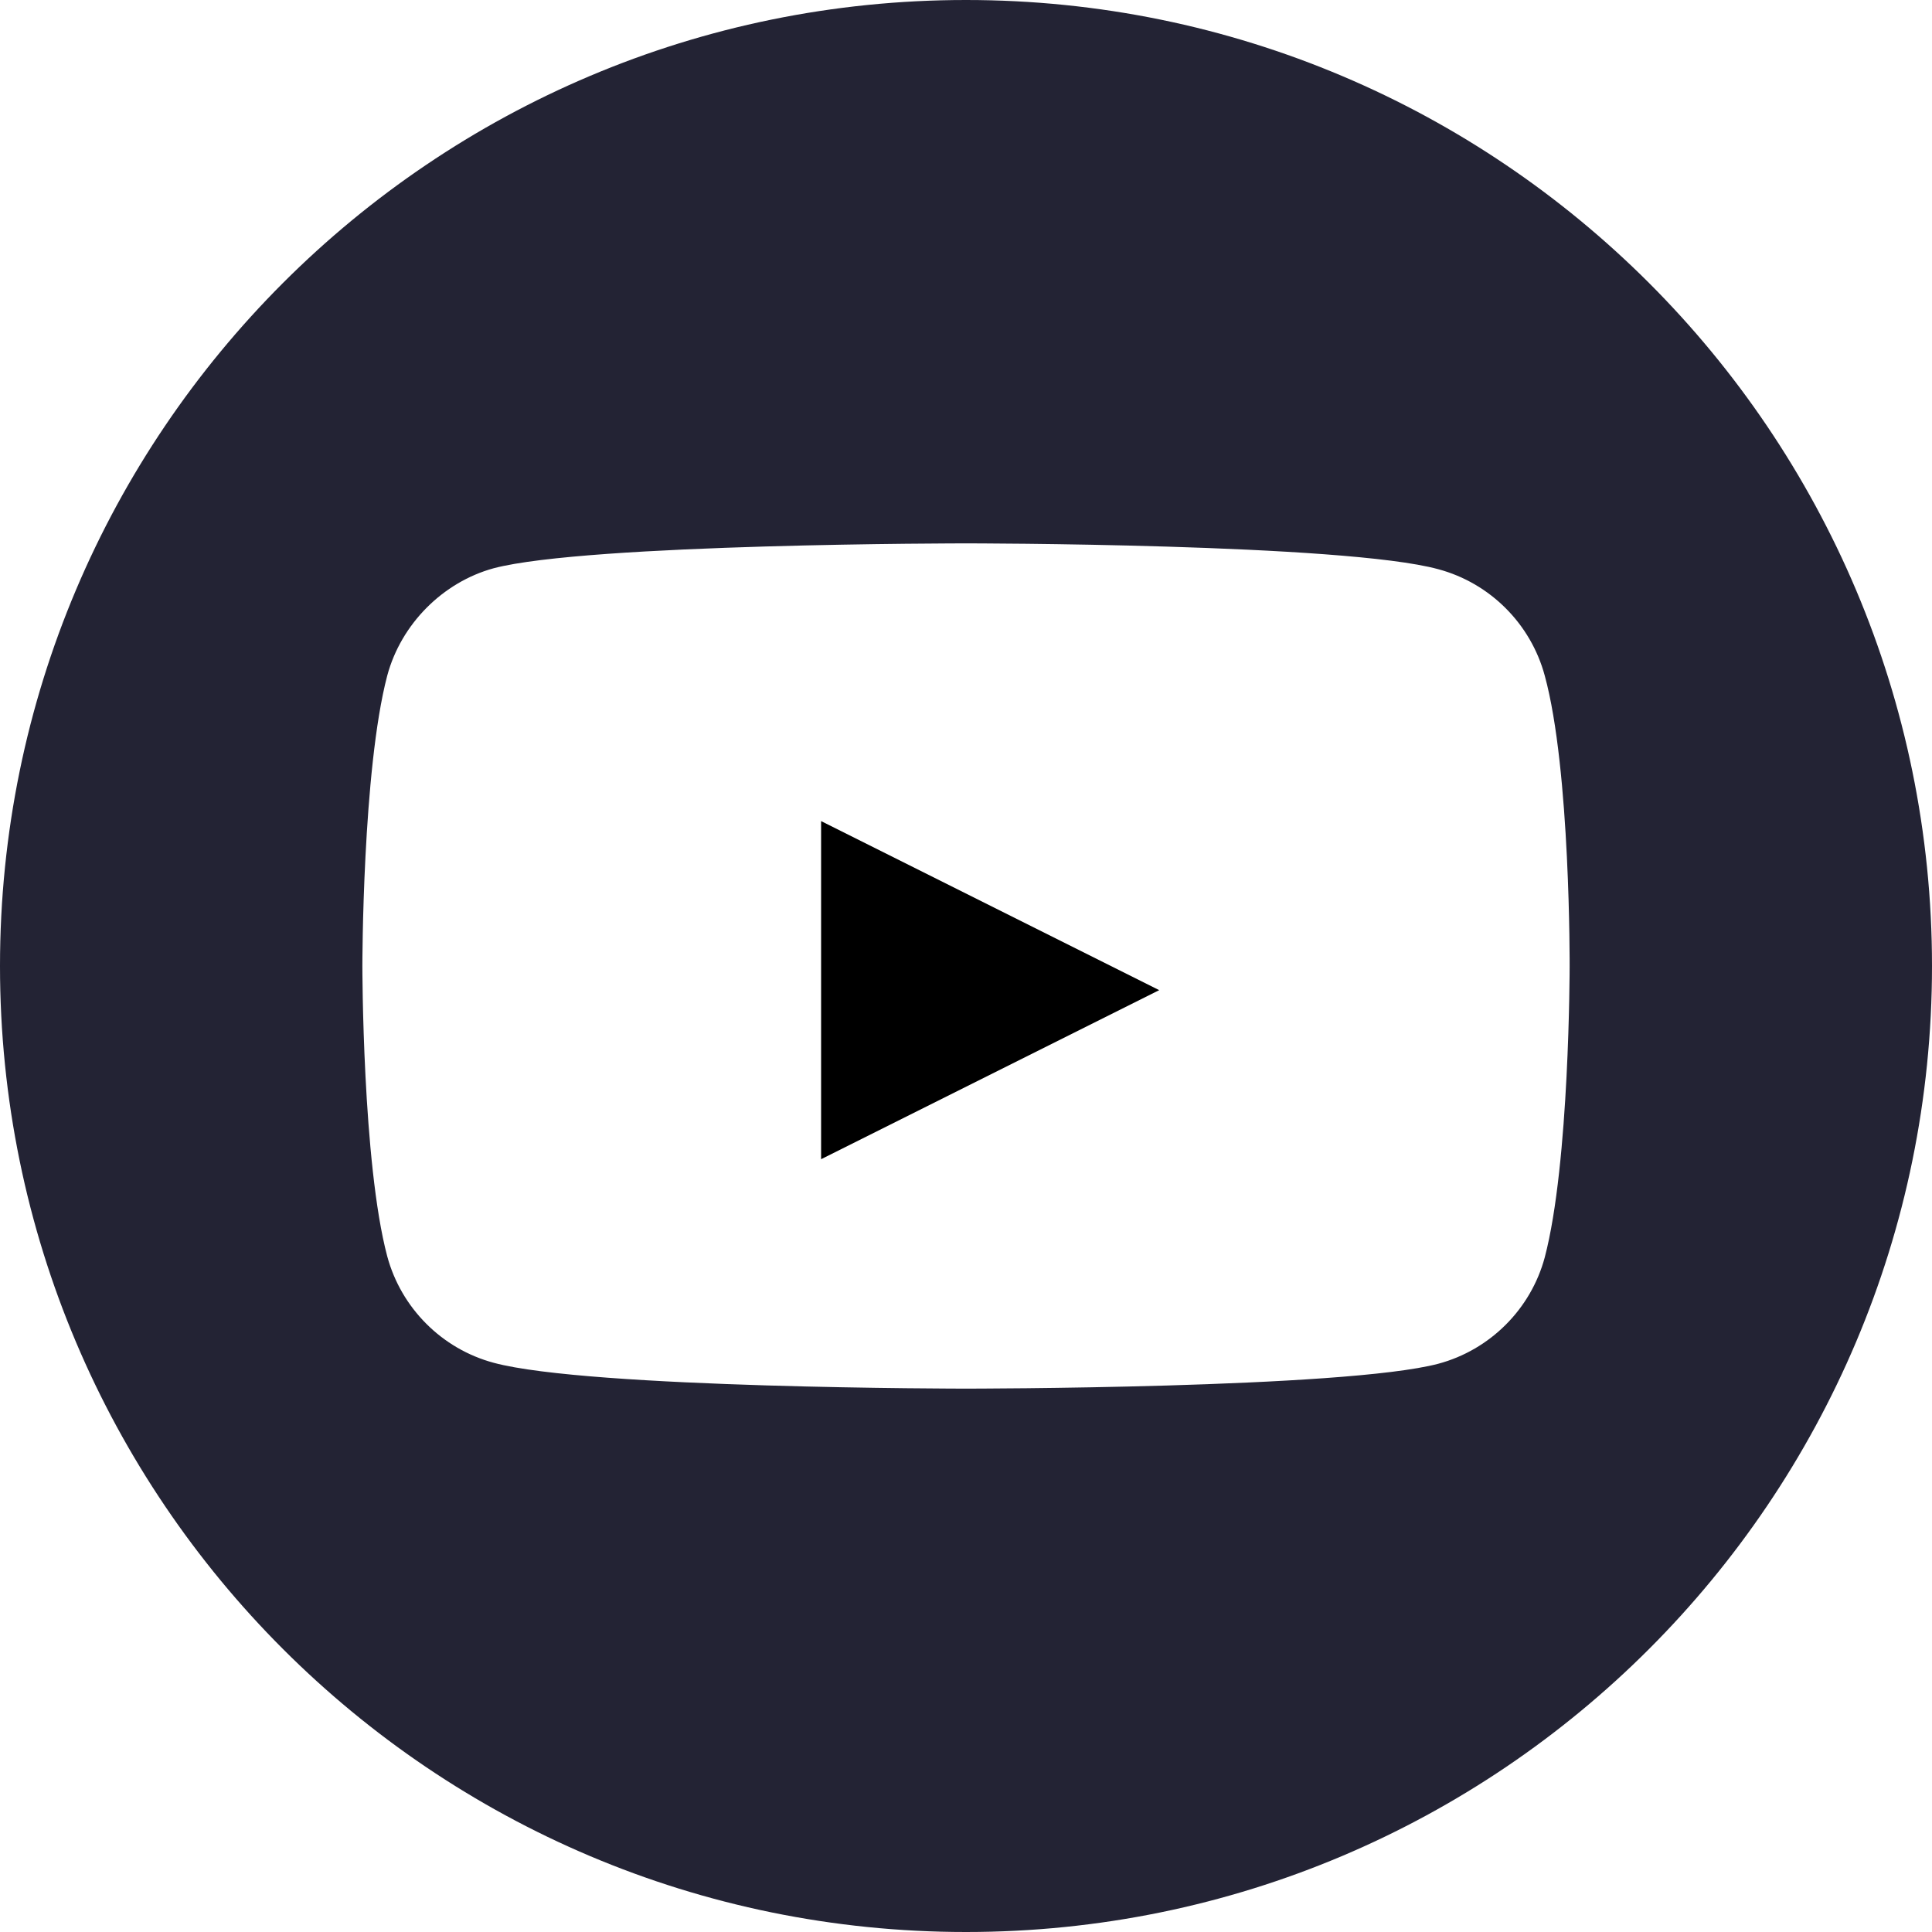 <svg xmlns="http://www.w3.org/2000/svg" width="32" height="32" viewBox="0 0 32 32">
    <g fill="none" fill-rule="evenodd">
        <g fill-rule="nonzero">
            <g>
                <g>
                    <g>
                        <path fill="#000" d="M13.6 19.2L19.2 16.4 13.6 13.6z"
                            transform="translate(-1307 -937) translate(0 827) translate(1163 110) translate(144)" />
                        <path fill="#232334"
                            d="M16 0C7.165 0 0 7.165 0 16s7.165 16 16 16 16-7.165 16-16S24.835 0 16 0zm9.998 16.016s0 3.245-.412 4.81c-.23.856-.906 1.532-1.763 1.762C22.26 23 16 23 16 23s-6.242 0-7.823-.428c-.857-.23-1.532-.906-1.763-1.763C6.002 19.261 6.002 16 6.002 16s0-3.245.412-4.81c.23-.856.922-1.548 1.763-1.778C9.74 9 16 9 16 9s6.259 0 7.823.428c.857.23 1.532.906 1.763 1.763.428 1.564.412 4.825.412 4.825z"
                            transform="translate(-1307 -937) translate(0 827) translate(1163 110) translate(144)" />
                    </g>
                </g>
            </g>
        </g>
    </g>
</svg>
